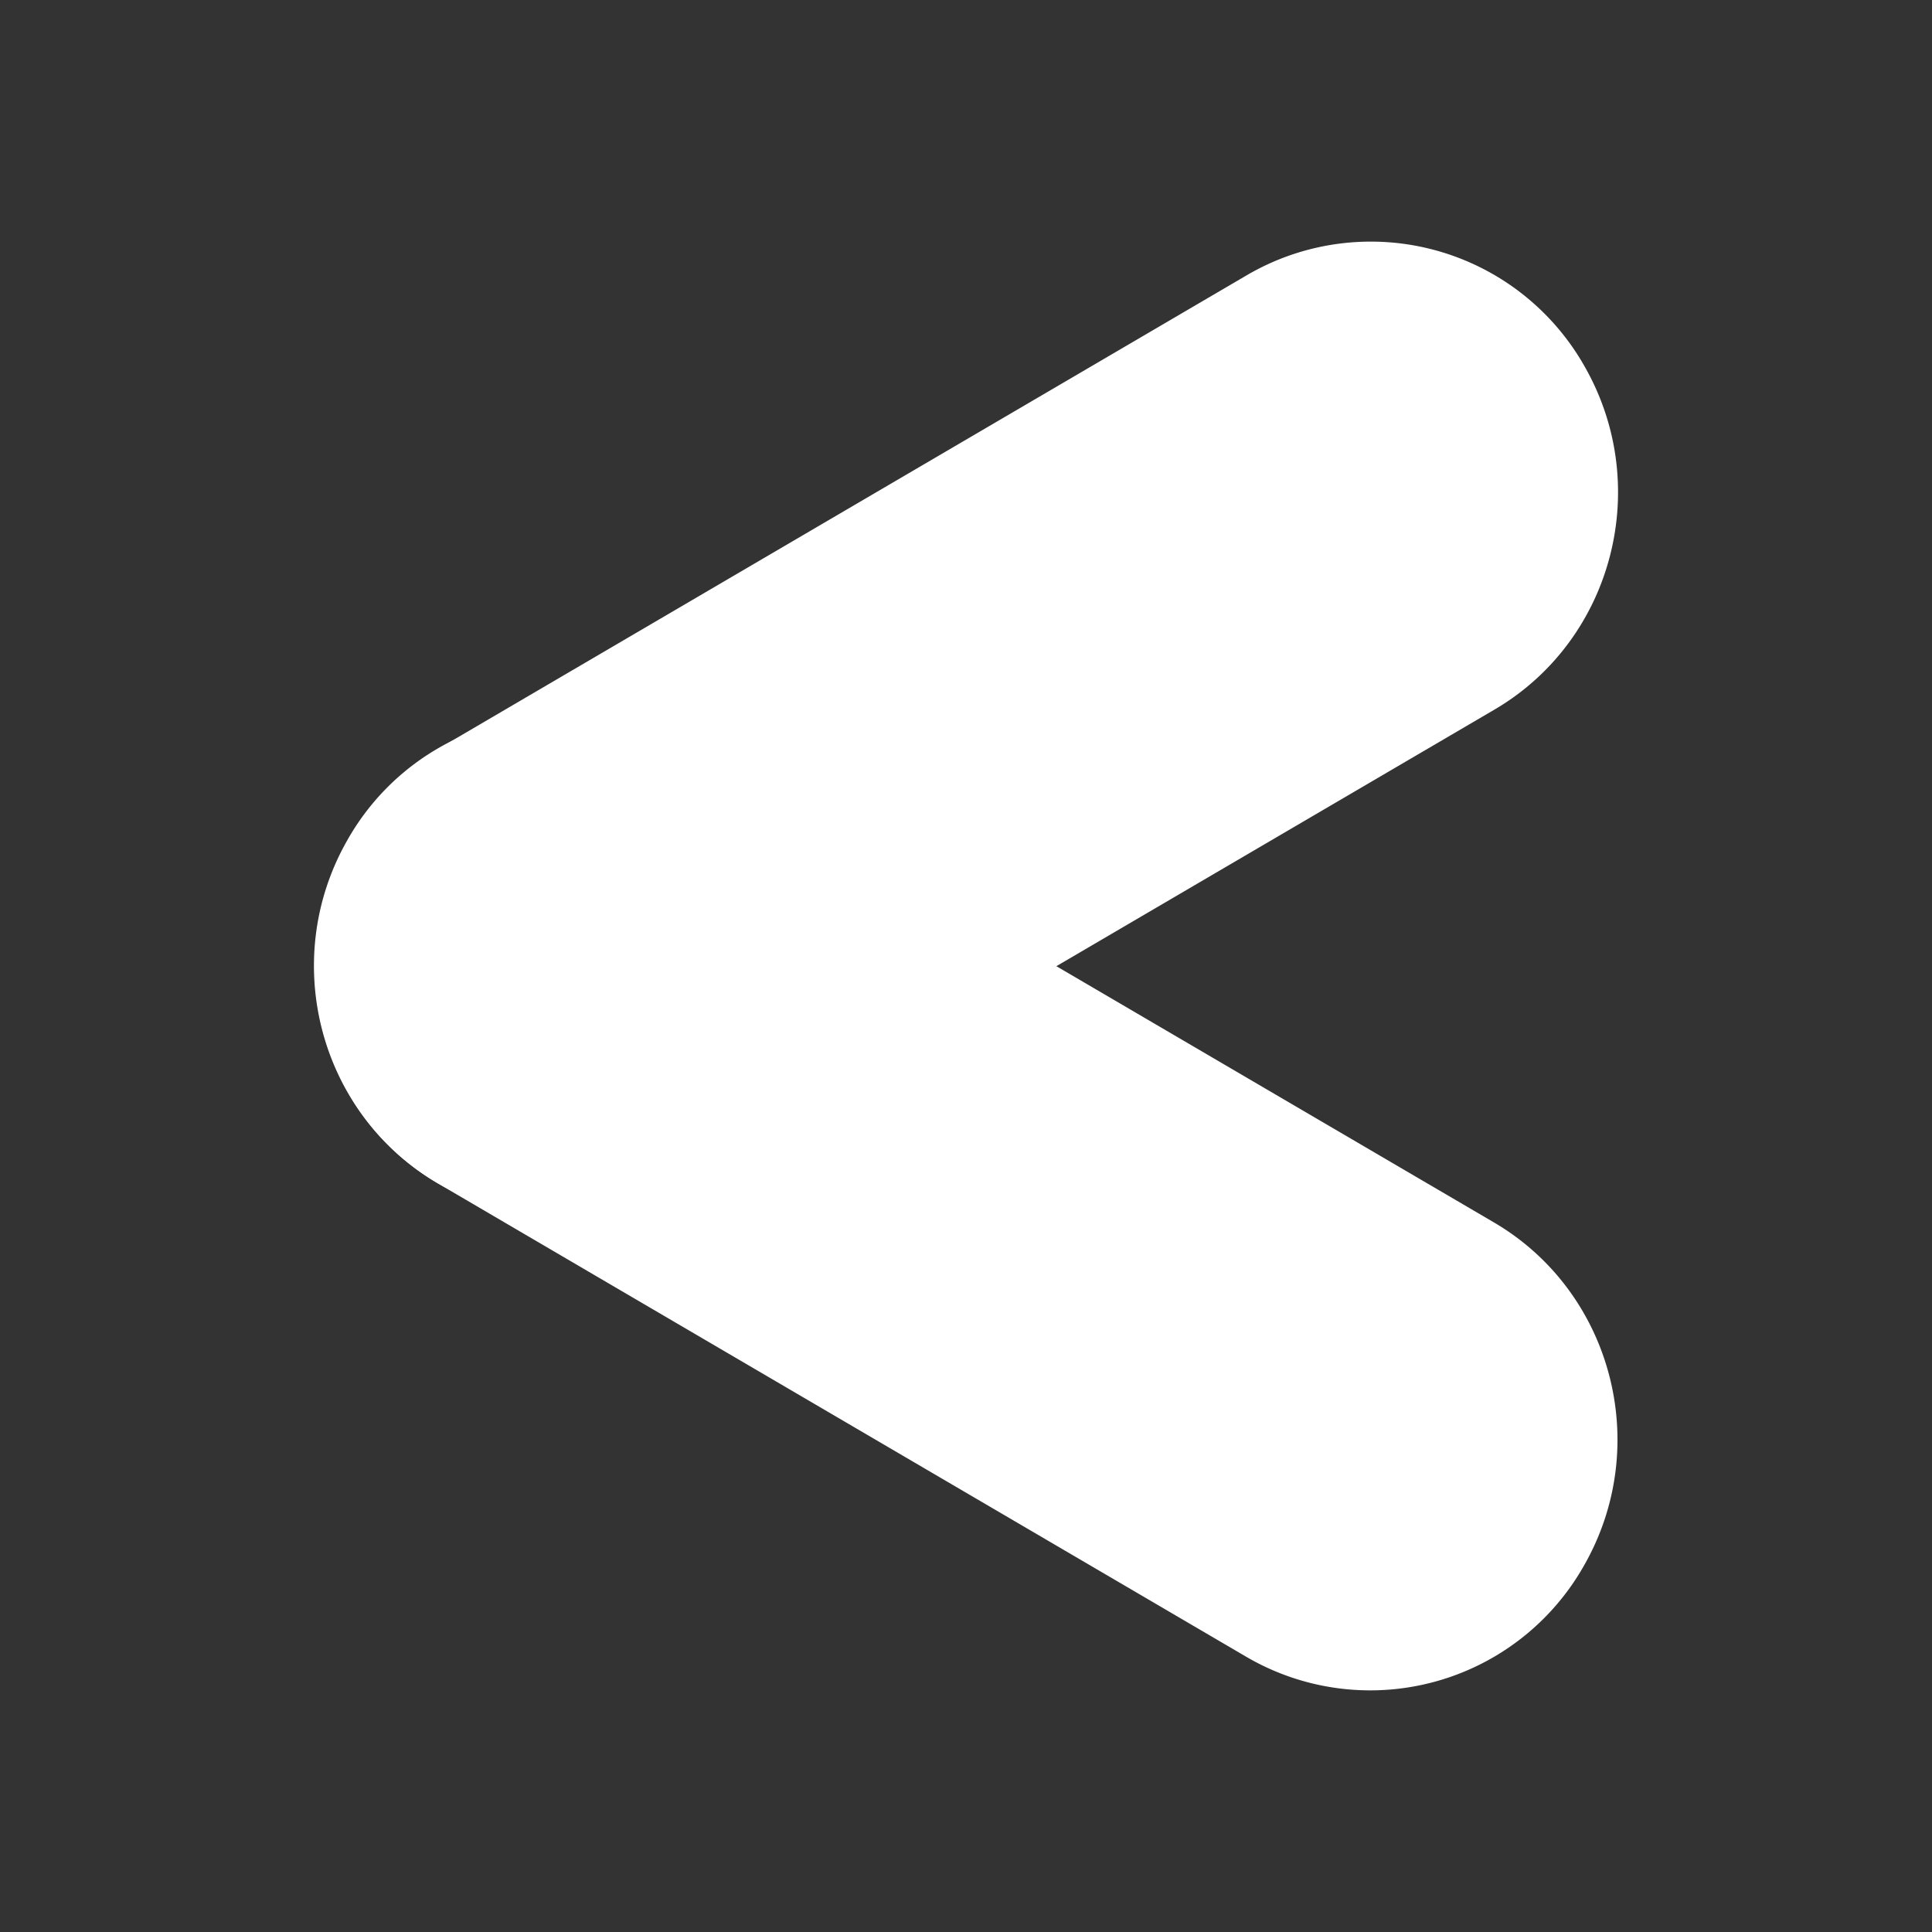 <svg xmlns="http://www.w3.org/2000/svg" width="24" height="24" fill="none" viewBox="0 0 24 24">
    <rect x="0" y="0" width="24" height="24" fill="#333333" stroke="none"/>
    <path fill="#fff" fill-rule="evenodd" d="M19.37 4.744a2.686 2.686 0 0 0-3.697-1.004L5.627 9.622c-1.295.758-1.738 2.438-.991 3.75a2.686 2.686 0 0 0 3.698 1.005L18.38 8.496c1.295-.758 1.738-2.437.99-3.75" clip-rule="evenodd"/>
    <path fill="#fff" fill-rule="evenodd" d="M15.49 3.418a3.05 3.05 0 0 1 4.198 1.14c.848 1.491.345 3.398-1.125 4.258L8.517 14.7l-.183-.322.183.322a3.05 3.05 0 0 1-4.198-1.14c-.848-1.491-.345-3.397 1.125-4.258l.183.321-.183-.321zm3.564 1.512a2.323 2.323 0 0 0-3.198-.869L5.81 9.944a2.393 2.393 0 0 0-.857 3.243m-.317.186.317-.186a2.323 2.323 0 0 0 3.198.869l10.046-5.883.183.322-.183-.322a2.39 2.39 0 0 0 .857-3.243l.317-.186-.317.186" clip-rule="evenodd"/>
    <path fill="#fff" fill-rule="evenodd" d="M19.364 19.256a2.686 2.686 0 0 1-3.698 1.004L5.62 14.378c-1.295-.758-1.738-2.437-.99-3.75a2.686 2.686 0 0 1 3.697-1.005l10.046 5.882c1.295.758 1.738 2.437.99 3.75" clip-rule="evenodd"/>
    <path fill="#fff" fill-rule="evenodd" d="M8.144 9.944a2.323 2.323 0 0 0-3.198.869l-.317-.186.317.186a2.393 2.393 0 0 0 .857 3.243l10.046 5.883a2.323 2.323 0 0 0 3.198-.87l.317.187-.317-.186a2.393 2.393 0 0 0-.857-3.243l.183-.322-.183.322zm.366-.643-.183.32zl10.046 5.883c1.47.86 1.973 2.767 1.125 4.257a3.05 3.05 0 0 1-4.198 1.141L5.437 14.699l.183-.321-.183.321c-1.47-.86-1.973-2.767-1.125-4.257A3.05 3.05 0 0 1 8.51 9.3" clip-rule="evenodd"/>
</svg>
